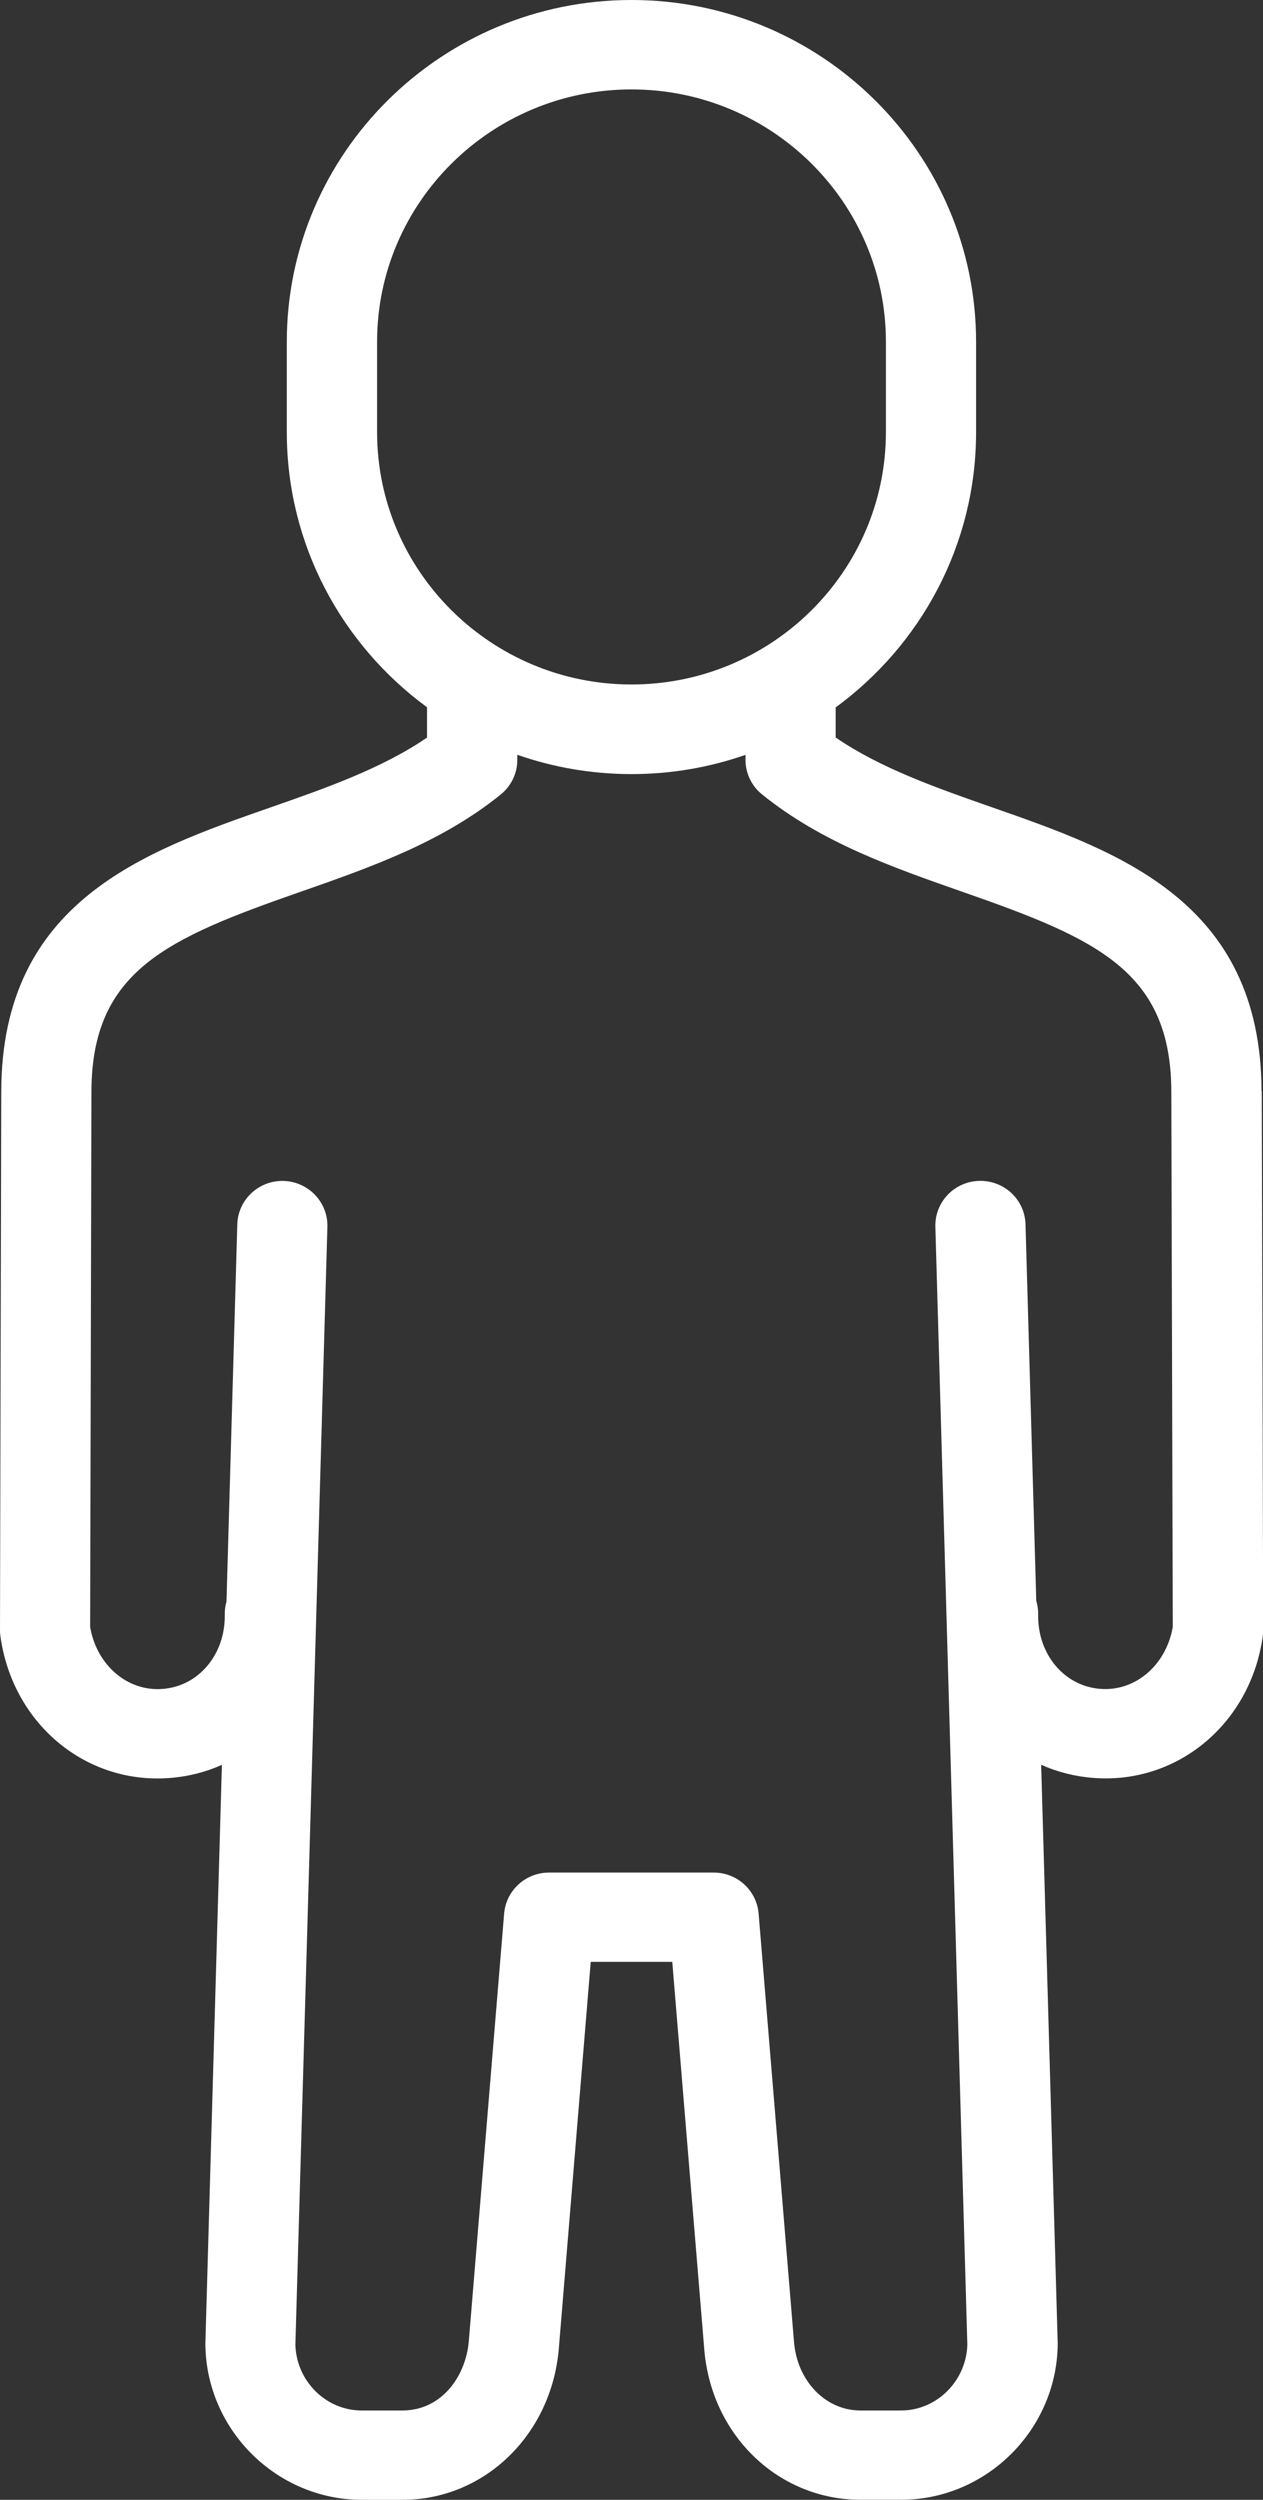 <svg width="46" height="91" viewBox="0 0 46 91" fill="none" xmlns="http://www.w3.org/2000/svg">
<rect x="0" y="0" width="46" height="91" fill="#333333" stroke="none"/>
<g clip-path="url(#clip0_385_357)">
<path d="M45.947 39.723C45.928 32.809 40.733 30.995 36.148 29.394C34.141 28.693 32.072 27.97 30.436 26.847V25.751C33.536 23.484 35.55 19.836 35.55 15.734V12.443C35.55 5.582 29.919 0 22.998 0C16.076 0 10.446 5.582 10.446 12.443V15.734C10.446 19.834 12.457 23.477 15.553 25.746V26.849C13.917 27.972 11.848 28.696 9.841 29.396C5.26 30.995 0.063 32.809 0.046 39.723L0 59.341C0 59.417 0.005 59.493 0.016 59.566C0.456 62.732 3.098 64.951 6.161 64.725C6.847 64.675 7.491 64.509 8.082 64.245L7.48 85.304C7.48 85.329 7.48 85.352 7.48 85.377C7.531 88.478 10.089 91 13.18 91H14.661C17.647 91 20.094 88.627 20.354 85.483L21.515 71.416H24.485L25.646 85.467C25.878 88.62 28.327 90.998 31.342 90.998H32.822C35.909 90.998 38.467 88.476 38.523 85.377C38.523 85.352 38.523 85.327 38.523 85.301L37.92 64.241C38.511 64.507 39.16 64.672 39.846 64.723C42.907 64.948 45.55 62.729 45.991 59.564C46.002 59.488 46.007 59.413 46.007 59.337L45.954 39.719L45.947 39.723ZM13.734 15.732V12.44C13.734 7.375 17.891 3.255 23 3.255C28.109 3.255 32.266 7.375 32.266 12.44V15.732C32.266 20.797 28.109 24.917 23 24.917C17.891 24.917 13.734 20.797 13.734 15.732ZM40.082 61.48C38.761 61.383 37.786 60.219 37.811 58.774C37.813 58.602 37.79 58.434 37.742 58.278L37.35 44.567C37.325 43.669 36.574 42.964 35.661 42.987C34.755 43.012 34.041 43.761 34.067 44.662L35.232 85.356C35.191 86.677 34.115 87.748 32.818 87.748H31.337C30.063 87.748 29.022 86.668 28.916 85.221L27.63 69.662C27.56 68.816 26.849 68.166 25.994 68.166H19.997C19.142 68.166 18.431 68.816 18.361 69.662L17.075 85.221C16.971 86.477 16.107 87.748 14.654 87.748H13.173C11.873 87.748 10.798 86.68 10.758 85.359L11.924 44.664C11.95 43.766 11.236 43.017 10.33 42.989C9.424 42.964 8.668 43.672 8.643 44.57L8.249 58.301C8.205 58.452 8.184 58.611 8.186 58.776C8.212 60.221 7.236 61.386 5.916 61.482C4.637 61.579 3.52 60.611 3.283 59.227L3.33 39.735C3.341 35.334 6.085 34.16 10.935 32.467C13.465 31.583 16.081 30.669 18.238 28.921C18.621 28.611 18.841 28.149 18.841 27.662V27.476C20.143 27.931 21.543 28.179 23 28.179C24.457 28.179 25.852 27.933 27.152 27.478V27.66C27.152 28.149 27.372 28.611 27.755 28.918C29.912 30.666 32.526 31.581 35.056 32.465C39.906 34.16 42.649 35.331 42.661 39.732L42.714 59.224C42.476 60.609 41.359 61.574 40.082 61.48Z" fill="white"/>
</g>
<defs>
<clipPath id="clip0_385_357">
<rect width="46" height="91" fill="white"/>
</clipPath>
</defs>
</svg>
